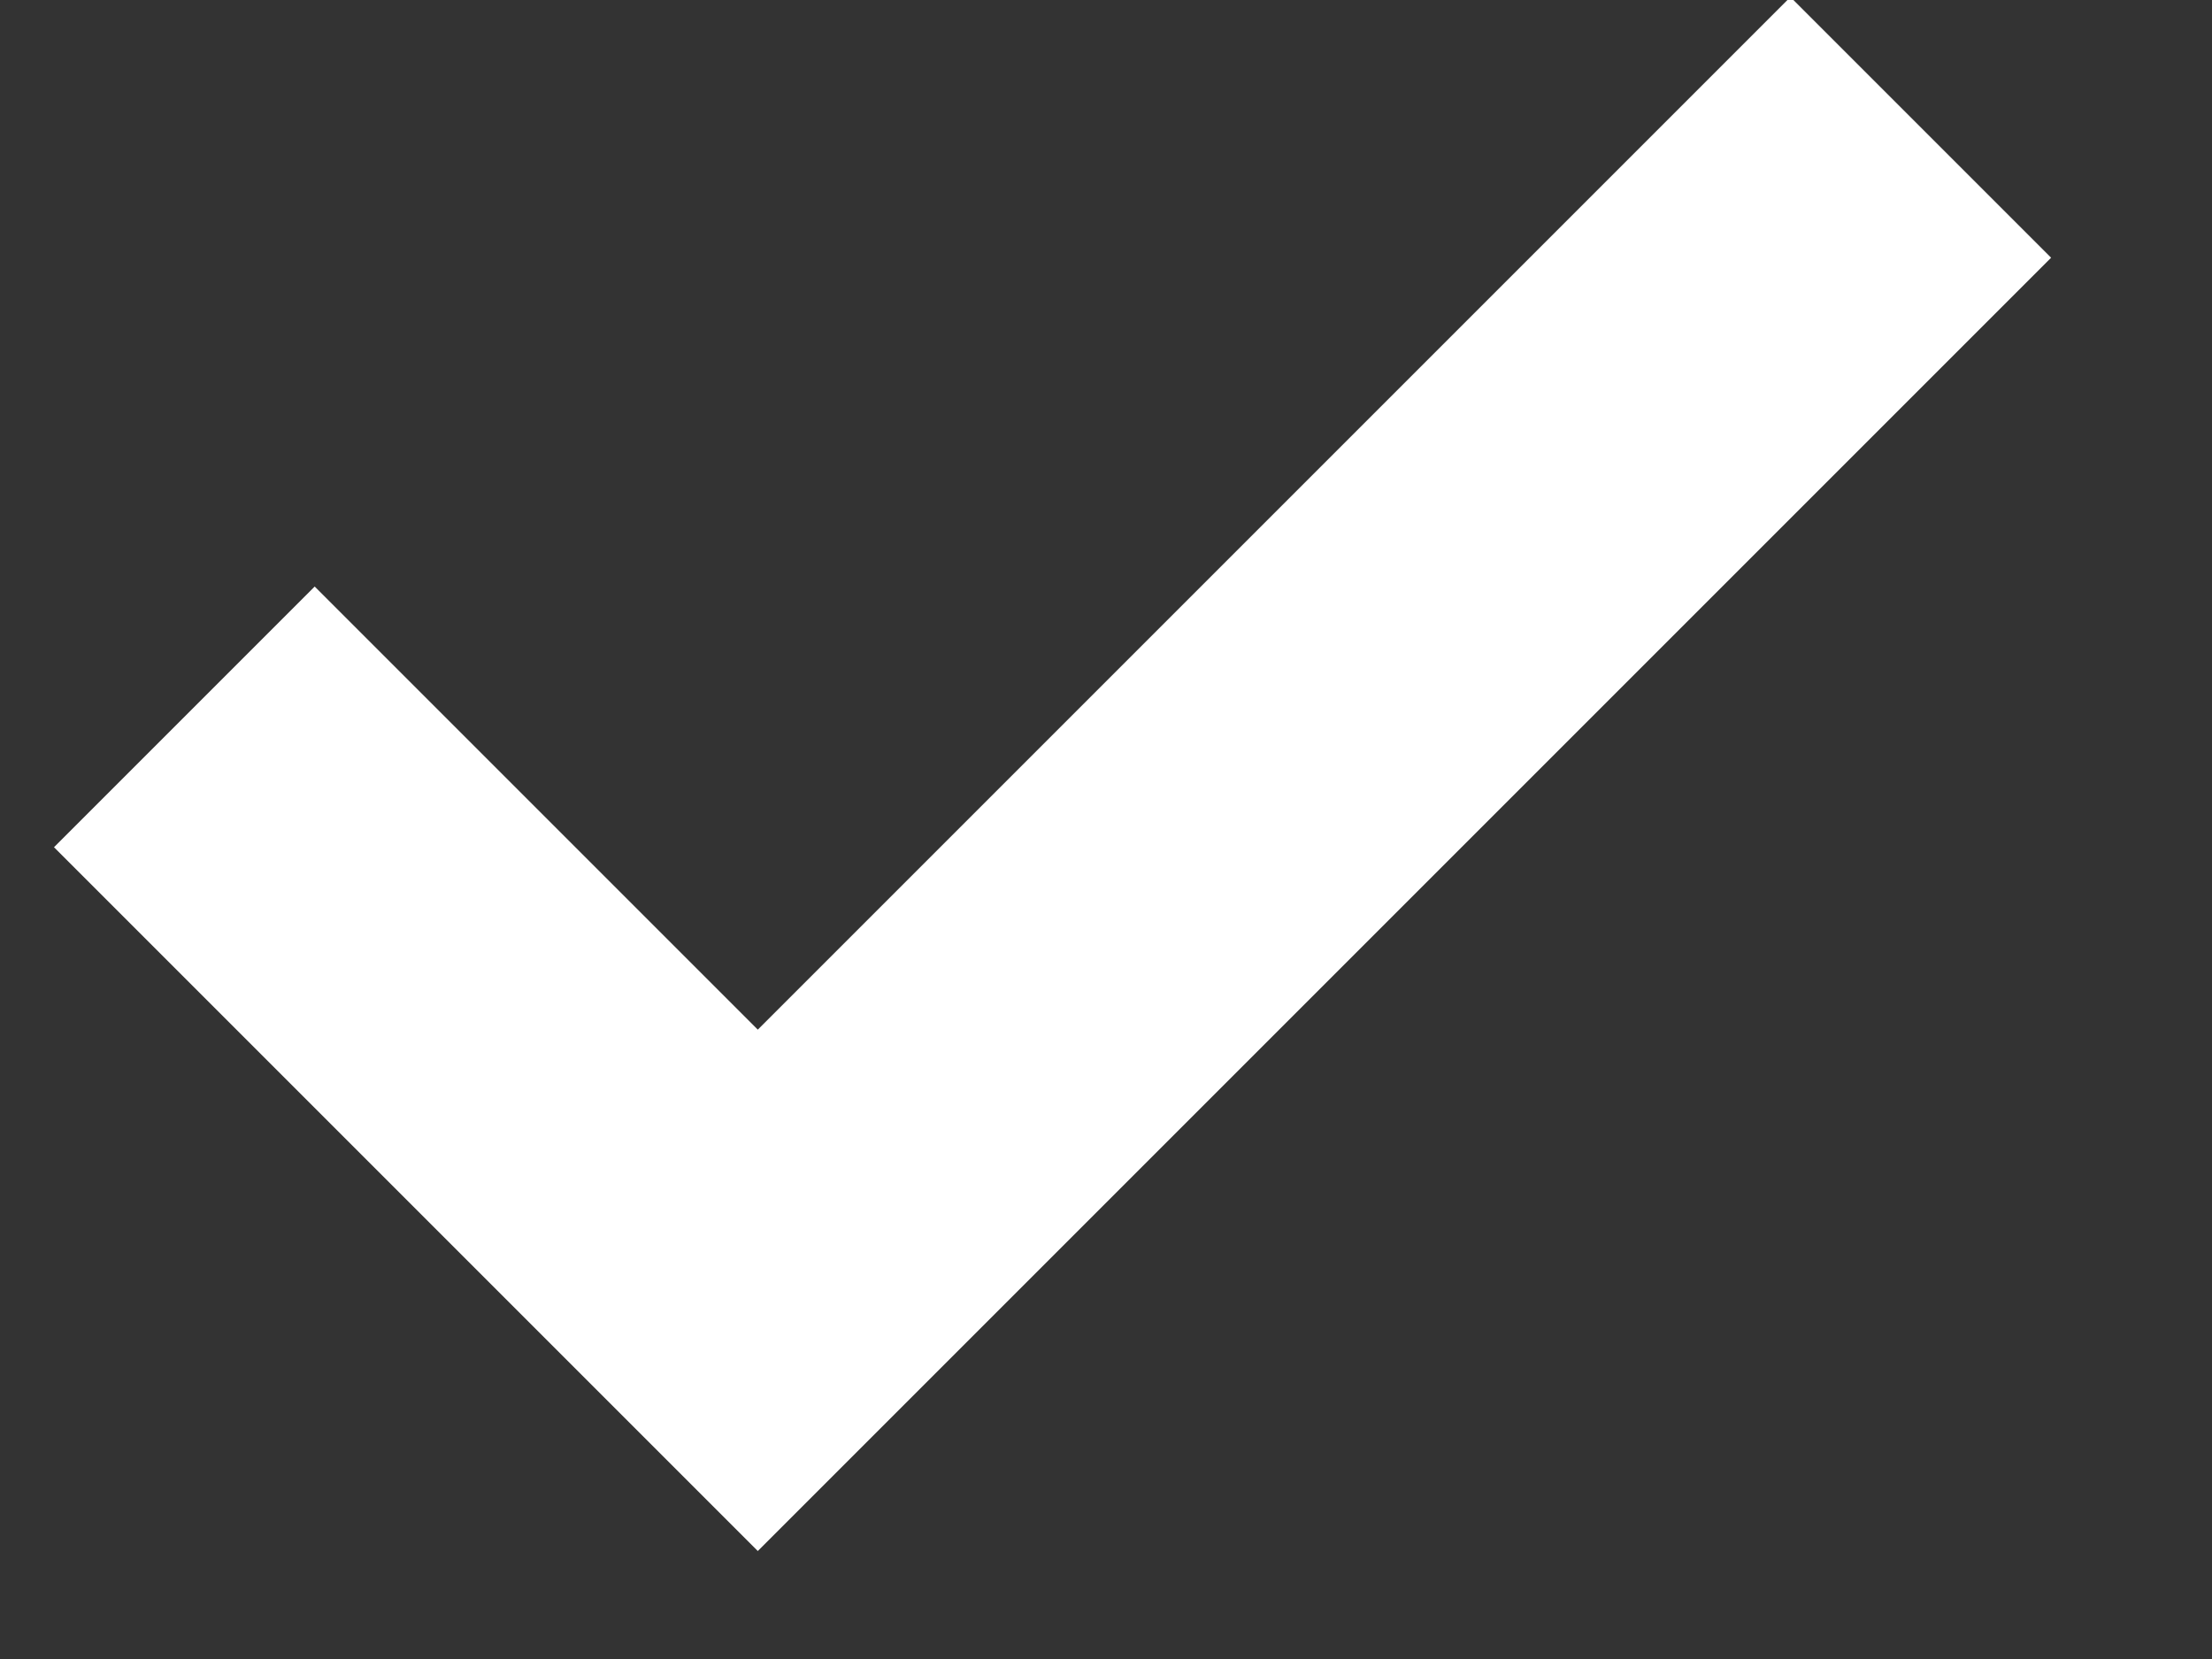 <?xml version="1.0" encoding="UTF-8"?>
<svg width="12px" height="9px" viewBox="0 0 12 9" version="1.1" xmlns="http://www.w3.org/2000/svg" xmlns:xlink="http://www.w3.org/1999/xlink">
    <rect x="0" y="0" width="12" height="9" fill="#333333" stroke="none"/>
    <!-- Generator: Sketch 44.1 (41455) - http://www.bohemiancoding.com/sketch -->
    <title>Page 1</title>
    <desc>Created with Sketch.</desc>
    <defs></defs>
    <g id="Welcome" stroke="none" stroke-width="1" fill="none" fill-rule="evenodd">
        <g id="create-new-project" transform="translate(-714, -517)" stroke-width="2" stroke="#FFFFFF">
            <g id="popup">
                <g id="body" transform="translate(420, 80)">
                    <g id="invite" transform="translate(160, 345)">
                        <g id="users" transform="translate(50, 81)">
                            <g id="avatar" transform="translate(74.881, 0)">
                                <g transform="translate(-0, 0)" id="added">
                                    <g transform="translate(-1, -1)">
                                        <polyline id="Page-1" points="11.119 15.889 14.23 19 20.539 12.691"></polyline>
                                    </g>
                                </g>
                            </g>
                        </g>
                    </g>
                </g>
            </g>
        </g>
    </g>
</svg>